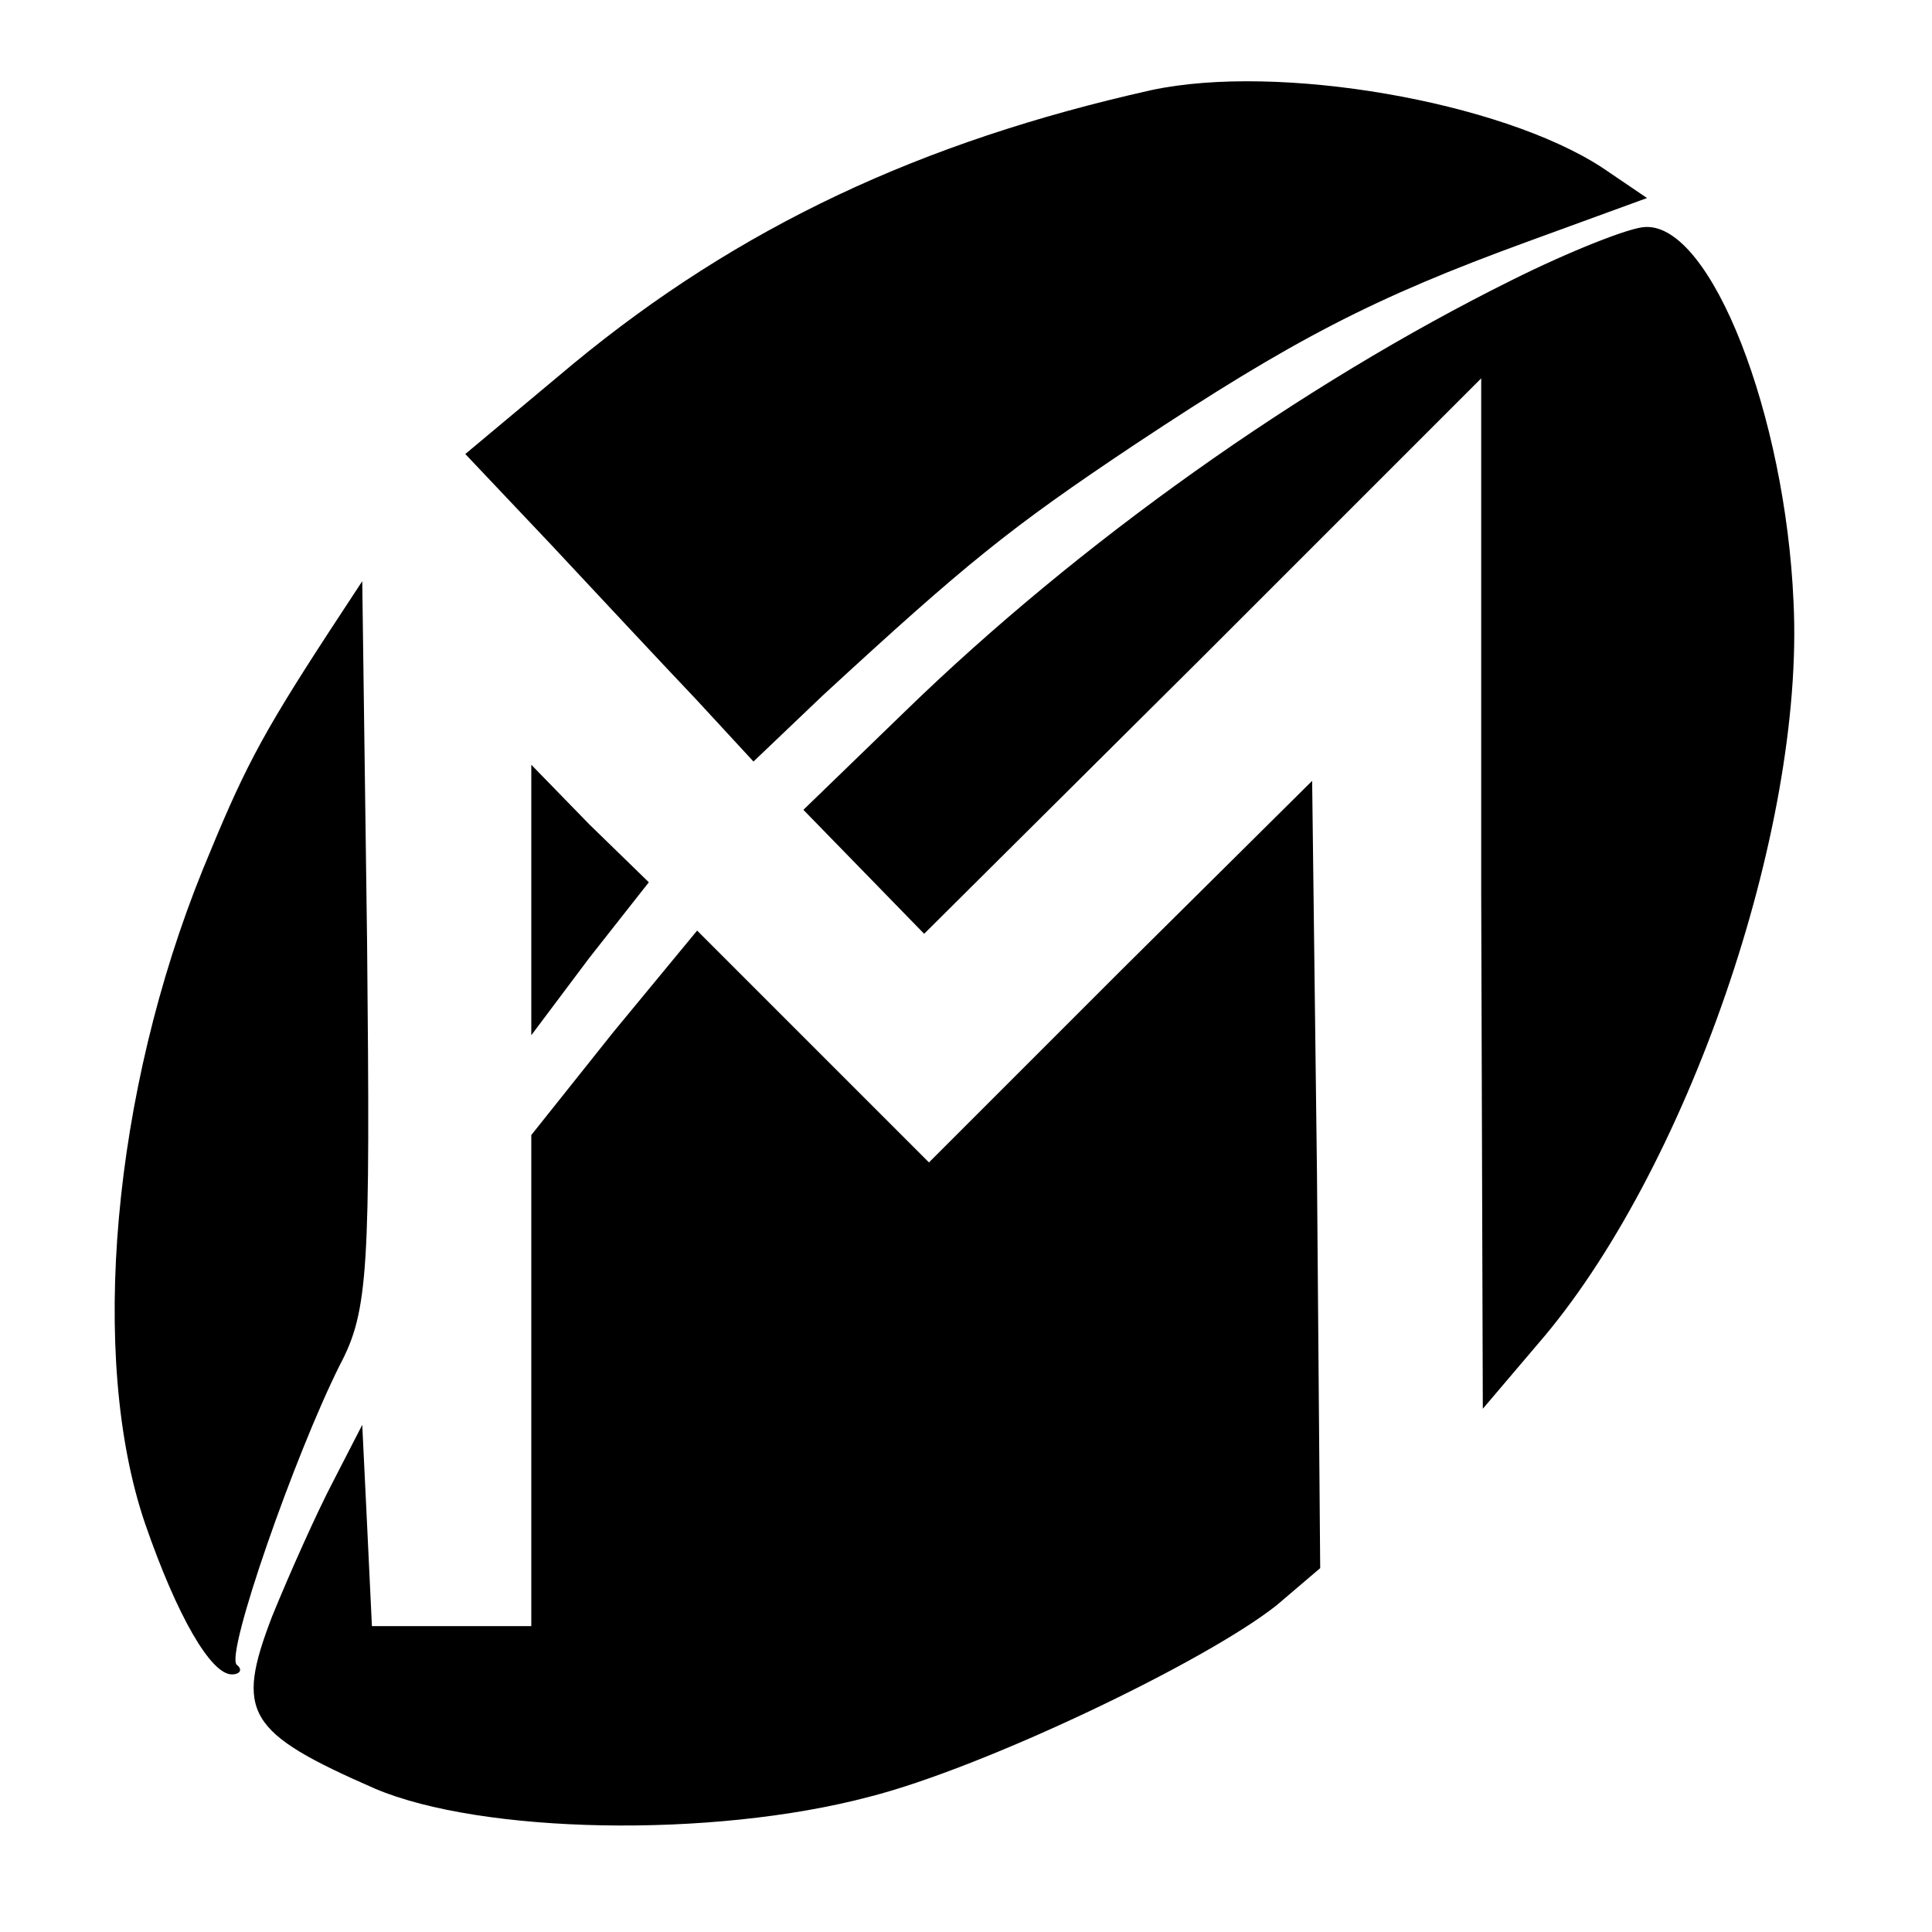 <?xml version="1.0" standalone="no"?>
<!DOCTYPE svg PUBLIC "-//W3C//DTD SVG 20010904//EN"
 "http://www.w3.org/TR/2001/REC-SVG-20010904/DTD/svg10.dtd">
<svg version="1.0" xmlns="http://www.w3.org/2000/svg"
 width="120pt" height="120pt" viewBox="0 0 120 120"
 preserveAspectRatio="xMidYMid meet">
<g transform="translate(0,120) scale(0.1,-0.1)"
fill="#000000" stroke="none">
<path d="M715 1144 c-143 -32 -256 -85 -359 -170 l-67 -56 53 -56 c29 -31 70
-75 90 -96 l36 -39 43 41 c89 82 116 104 194 156 98 65 148 91 244 126 l74 27
-28 19 c-63 41 -201 65 -280 48z"/>
<path d="M939 1026 c-131 -65 -269 -163 -377 -268 l-63 -61 38 -39 37 -38 173
172 173 173 0 -320 1 -320 34 40 c92 106 166 319 159 461 -5 116 -51 235 -92
233 -9 0 -47 -15 -83 -33z"/>
<path d="M204 807 c-43 -66 -53 -86 -78 -147 -56 -138 -71 -303 -36 -406 20
-58 41 -94 54 -94 5 0 7 3 3 6 -7 7 36 130 64 186 18 34 19 59 17 263 l-3 224
-21 -32z"/>
<path d="M330 641 l0 -84 36 48 37 47 -37 36 -36 37 0 -84z"/>
<path d="M696 597 l-119 -119 -72 72 -72 72 -52 -63 -51 -64 0 -152 0 -153
-50 0 -49 0 -3 63 -3 62 -18 -35 c-10 -19 -27 -57 -38 -84 -23 -60 -16 -72 64
-107 66 -28 209 -31 307 -5 71 18 209 84 253 119 l27 23 -2 245 -3 244 -119
-118z"/>
</g>
</svg>

